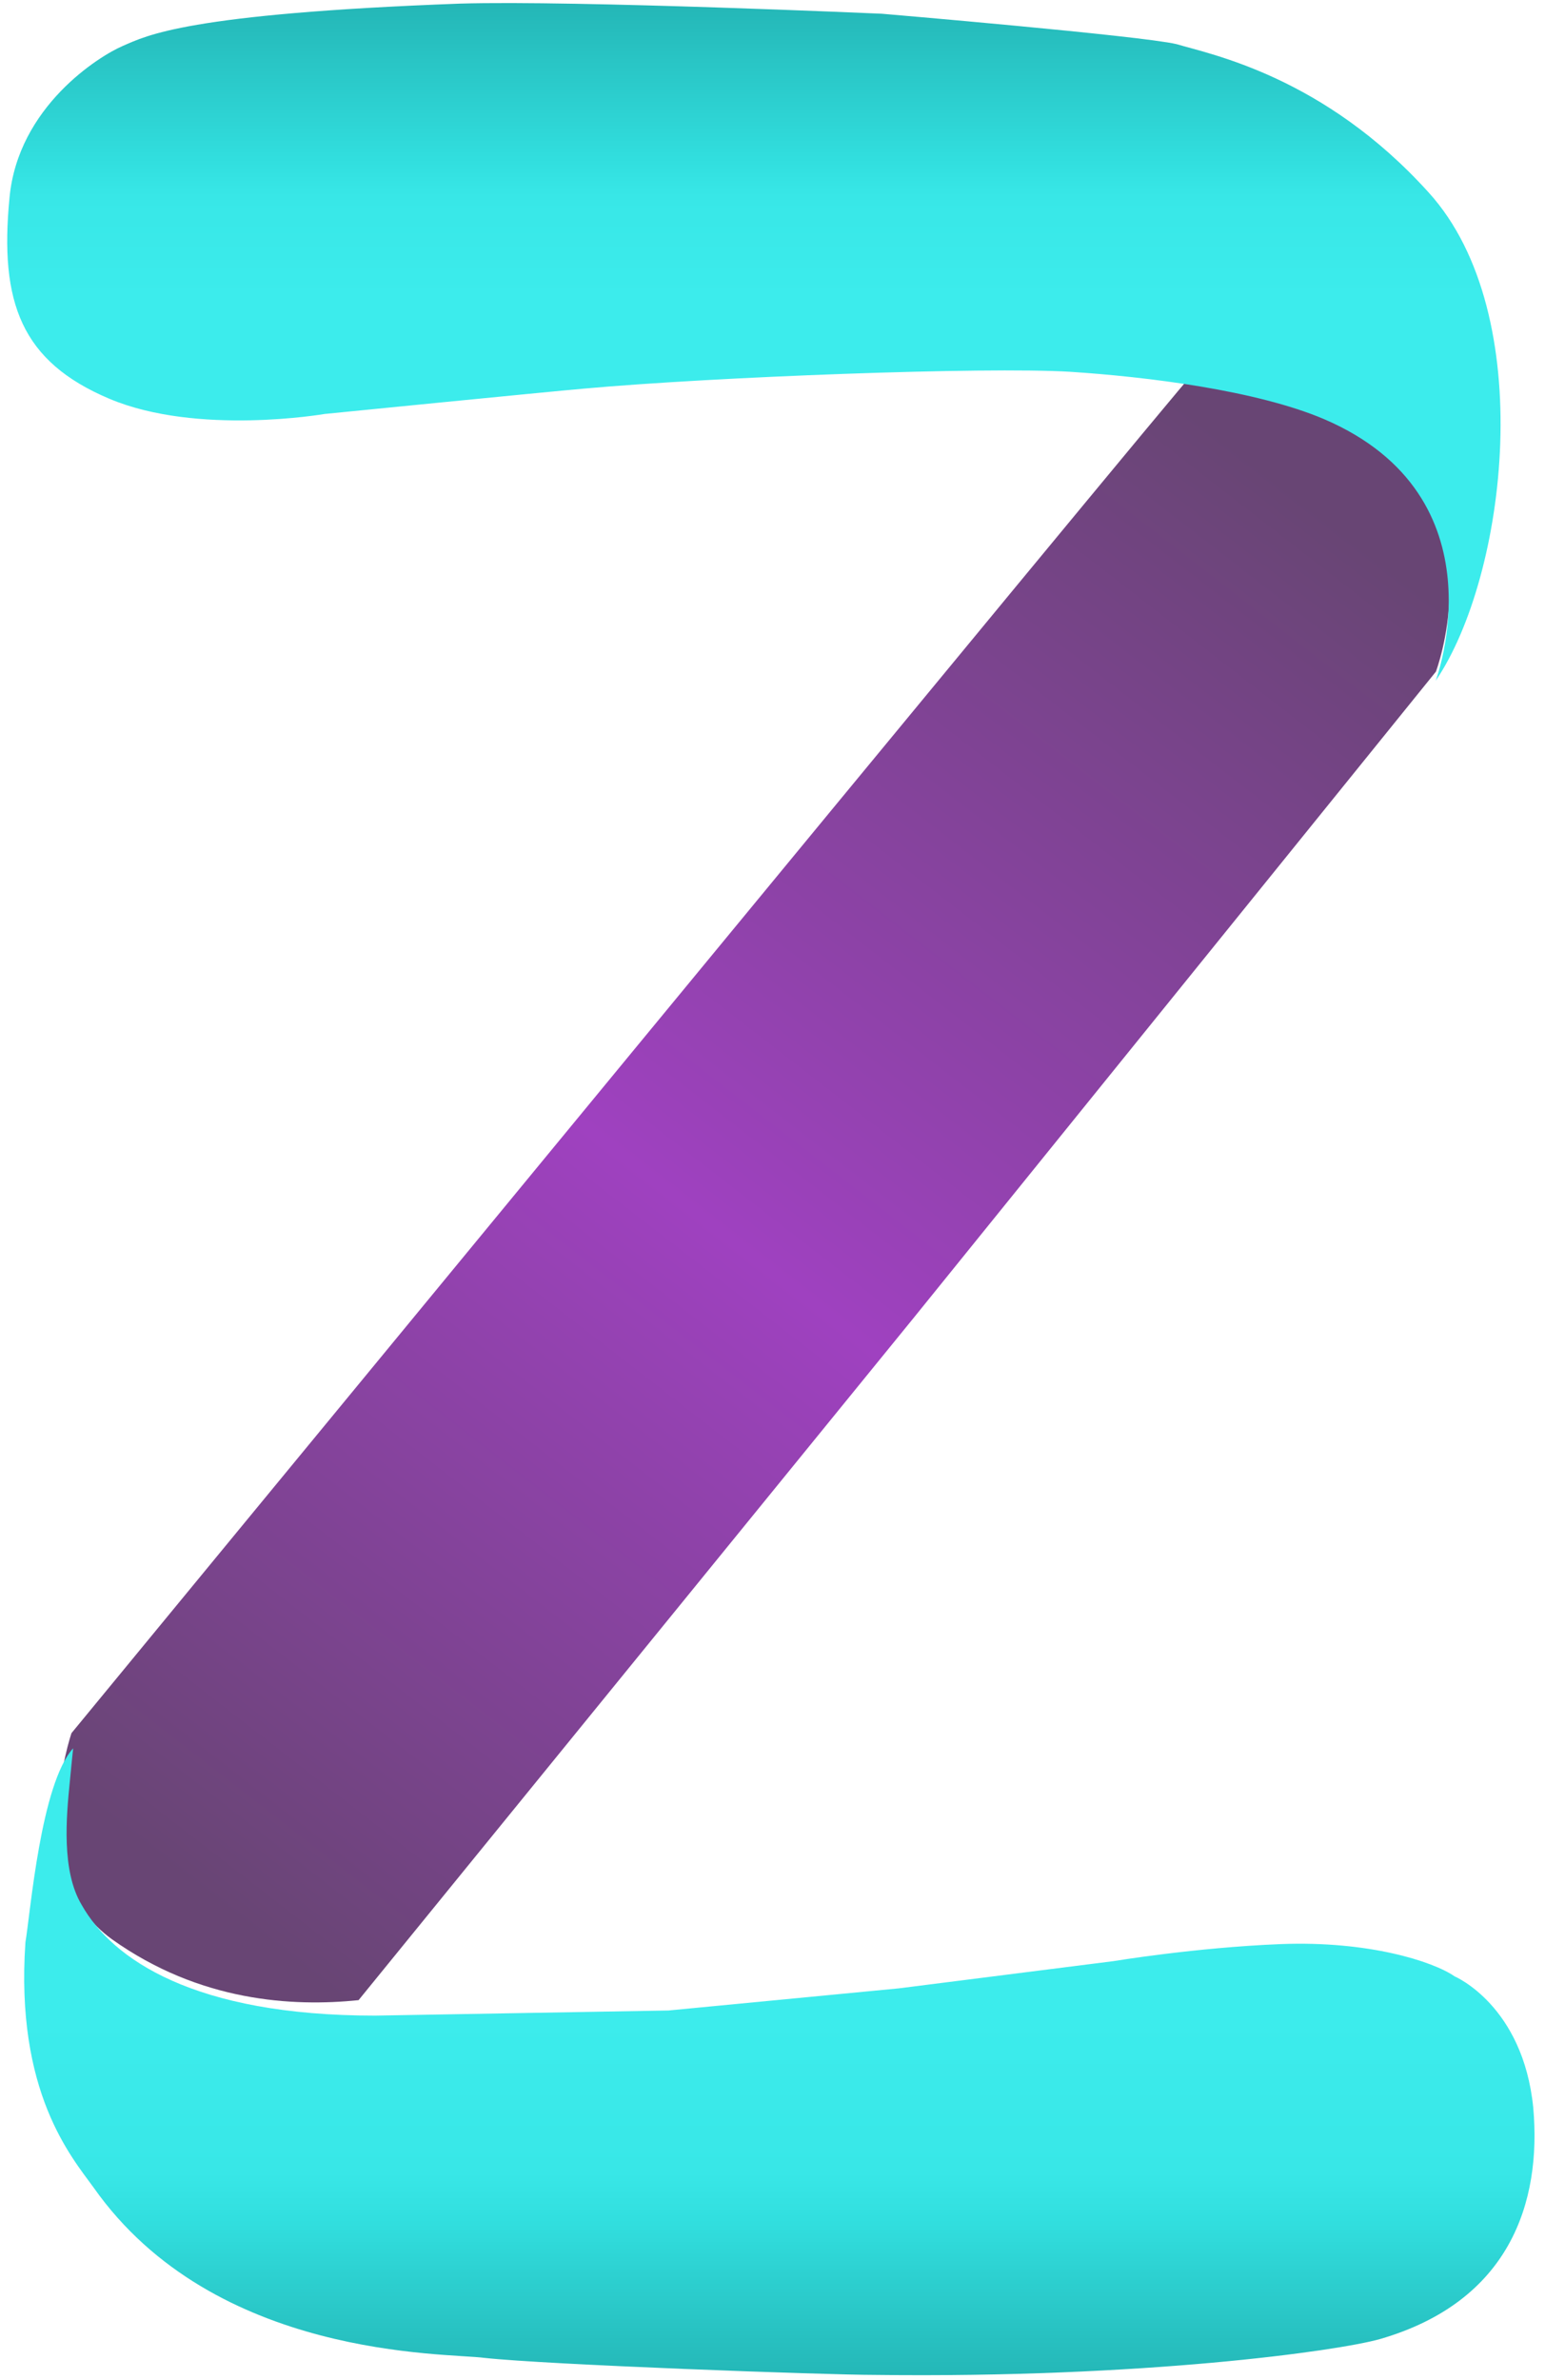 <svg viewBox="0 0 100 154" version="1.1" xmlns="http://www.w3.org/2000/svg" xmlns:xlink="http://www.w3.org/1999/xlink" id="el_hlSfRT7SX"><style>@-webkit-keyframes kf_el_TYVUiYelDe_an_FIhu-WVnJ{0%{opacity: 1;}11.11%{opacity: 0.8;}22.22%{opacity: 0.6;}33.33%{opacity: 0.4;}44.44%{opacity: 0.2;}55.56%{opacity: 0.4;}66.67%{opacity: 0.6;}77.78%{opacity: 0.8;}88.89%{opacity: 1;}100%{opacity: 1;}}@keyframes kf_el_TYVUiYelDe_an_FIhu-WVnJ{0%{opacity: 1;}11.11%{opacity: 0.8;}22.22%{opacity: 0.6;}33.33%{opacity: 0.4;}44.44%{opacity: 0.2;}55.56%{opacity: 0.4;}66.67%{opacity: 0.6;}77.78%{opacity: 0.8;}88.89%{opacity: 1;}100%{opacity: 1;}}#el_hlSfRT7SX *{-webkit-animation-duration: 1.5s;animation-duration: 1.5s;-webkit-animation-iteration-count: infinite;animation-iteration-count: infinite;-webkit-animation-timing-function: cubic-bezier(0, 0, 1, 1);animation-timing-function: cubic-bezier(0, 0, 1, 1);}#el_6PYfObRuht{stroke: none;stroke-width: 1;fill: none;}#el_rAsg-ICUKh{-webkit-transform: translate(-138px, -368px);transform: translate(-138px, -368px);}#el_TYVUiYelDe{-webkit-transform: translate(138px, 368px);transform: translate(138px, 368px);-webkit-animation-fill-mode: backwards;animation-fill-mode: backwards;opacity: 1;-webkit-animation-name: kf_el_TYVUiYelDe_an_FIhu-WVnJ;animation-name: kf_el_TYVUiYelDe_an_FIhu-WVnJ;-webkit-animation-timing-function: cubic-bezier(0, 0, 1, 1);animation-timing-function: cubic-bezier(0, 0, 1, 1);}#el_zq5HAitpMW{fill: url(#linearGradient-1);}#el_zfDxp-bcKc{fill: url(#linearGradient-2);}#el_jJQ5E6lsiB{fill: url(#linearGradient-3);}</style>
    <!-- Generator: Sketch 56.3 (81716) - https://sketch.com -->
    <title>z_logo</title>
    <desc>Created with Sketch.</desc>
    <defs>
        <linearGradient x1="82.635%" y1="3.669%" x2="17.697%" y2="97.442%" id="linearGradient-1">
            <stop stop-color="#684574" offset="0%"/>
            <stop stop-color="#9F41C0" offset="52.73%"/>
            <stop stop-color="#684574" offset="100%"/>
        </linearGradient>
        <linearGradient x1="49.585%" y1="42.772%" x2="49.585%" y2="100%" id="linearGradient-2">
            <stop stop-color="#3CECEC" offset="0%"/>
            <stop stop-color="#38E7E7" offset="42.78%"/>
            <stop stop-color="#31DEDE" offset="56.97%"/>
            <stop stop-color="#24B6B6" offset="100%"/>
        </linearGradient>
        <linearGradient x1="50.076%" y1="43.608%" x2="50.076%" y2="0%" id="linearGradient-3">
            <stop stop-color="#3CECEC" offset="0%"/>
            <stop stop-color="#38E7E7" offset="34.455%"/>
            <stop stop-color="#31DEDE" offset="47.115%"/>
            <stop stop-color="#24B6B6" offset="100%"/>
        </linearGradient>
    </defs>
    <g id="el_6PYfObRuht" fill-rule="evenodd">
        <g id="el_rAsg-ICUKh">
            <g id="el_TYVUiYelDe">
                <g id="el_jmfg1b7IeA">
                    <path d="M4.628,112.142 C4.628,112.142 1.458,121.329 7.251,125.485 C12.934,129.531 18.946,129.859 23.208,129.422 L59.167,85.237 L92.94,43.458 C92.94,43.458 96.328,34.49 89.879,29.021 C87.912,27.381 84.961,25.194 77.092,24.318 C76.982,24.209 4.628,112.142 4.628,112.142 Z" id="el_zq5HAitpMW"/>
                    <path d="M4.736,113.124 C4.736,113.124 4.626,114.115 4.515,115.327 C4.295,117.531 3.963,121.057 5.288,123.26 C7.275,126.786 12.575,130.422 24.277,130.422 L43.266,130.091 L58.17,128.659 L72.08,126.896 C72.08,126.896 77.379,126.015 82.899,125.794 C88.53,125.574 92.725,126.896 94.16,127.888 C94.16,127.888 98.576,129.761 99.239,136.372 C99.791,142.542 97.693,148.932 89.303,151.356 C86.543,152.128 73.957,153.89 56.624,153.67 C53.423,153.67 35.317,153.009 31.343,152.568 C28.914,152.238 13.899,152.678 6.061,141.55 C4.626,139.567 0.983,135.38 1.645,125.684 C1.976,123.701 2.639,115.437 4.736,113.124 Z" id="el_zfDxp-bcKc"/>
                    <path d="M92.923,44.053 C92.923,44.053 97.418,32.142 85.688,27.115 C81.303,25.258 74.286,24.383 69.243,24.056 C63.762,23.728 46.221,24.383 37.78,25.148 C35.258,25.367 21.006,26.787 21.006,26.787 C21.006,26.787 12.784,28.208 7.083,25.804 C1.383,23.4 -0.043,19.575 0.615,12.8 C1.163,6.899 6.425,3.621 7.96,2.966 C9.495,2.31 12.017,0.889 29.777,0.234 C37.341,0.015 57.074,0.889 57.074,0.889 C57.074,0.889 73.848,2.31 76.15,2.856 C78.343,3.512 85.688,4.932 92.485,12.472 C99.611,20.34 97.528,37.278 92.923,44.053 Z" id="el_jJQ5E6lsiB"/>
                </g>
            </g>
        </g>
    </g>
</svg>